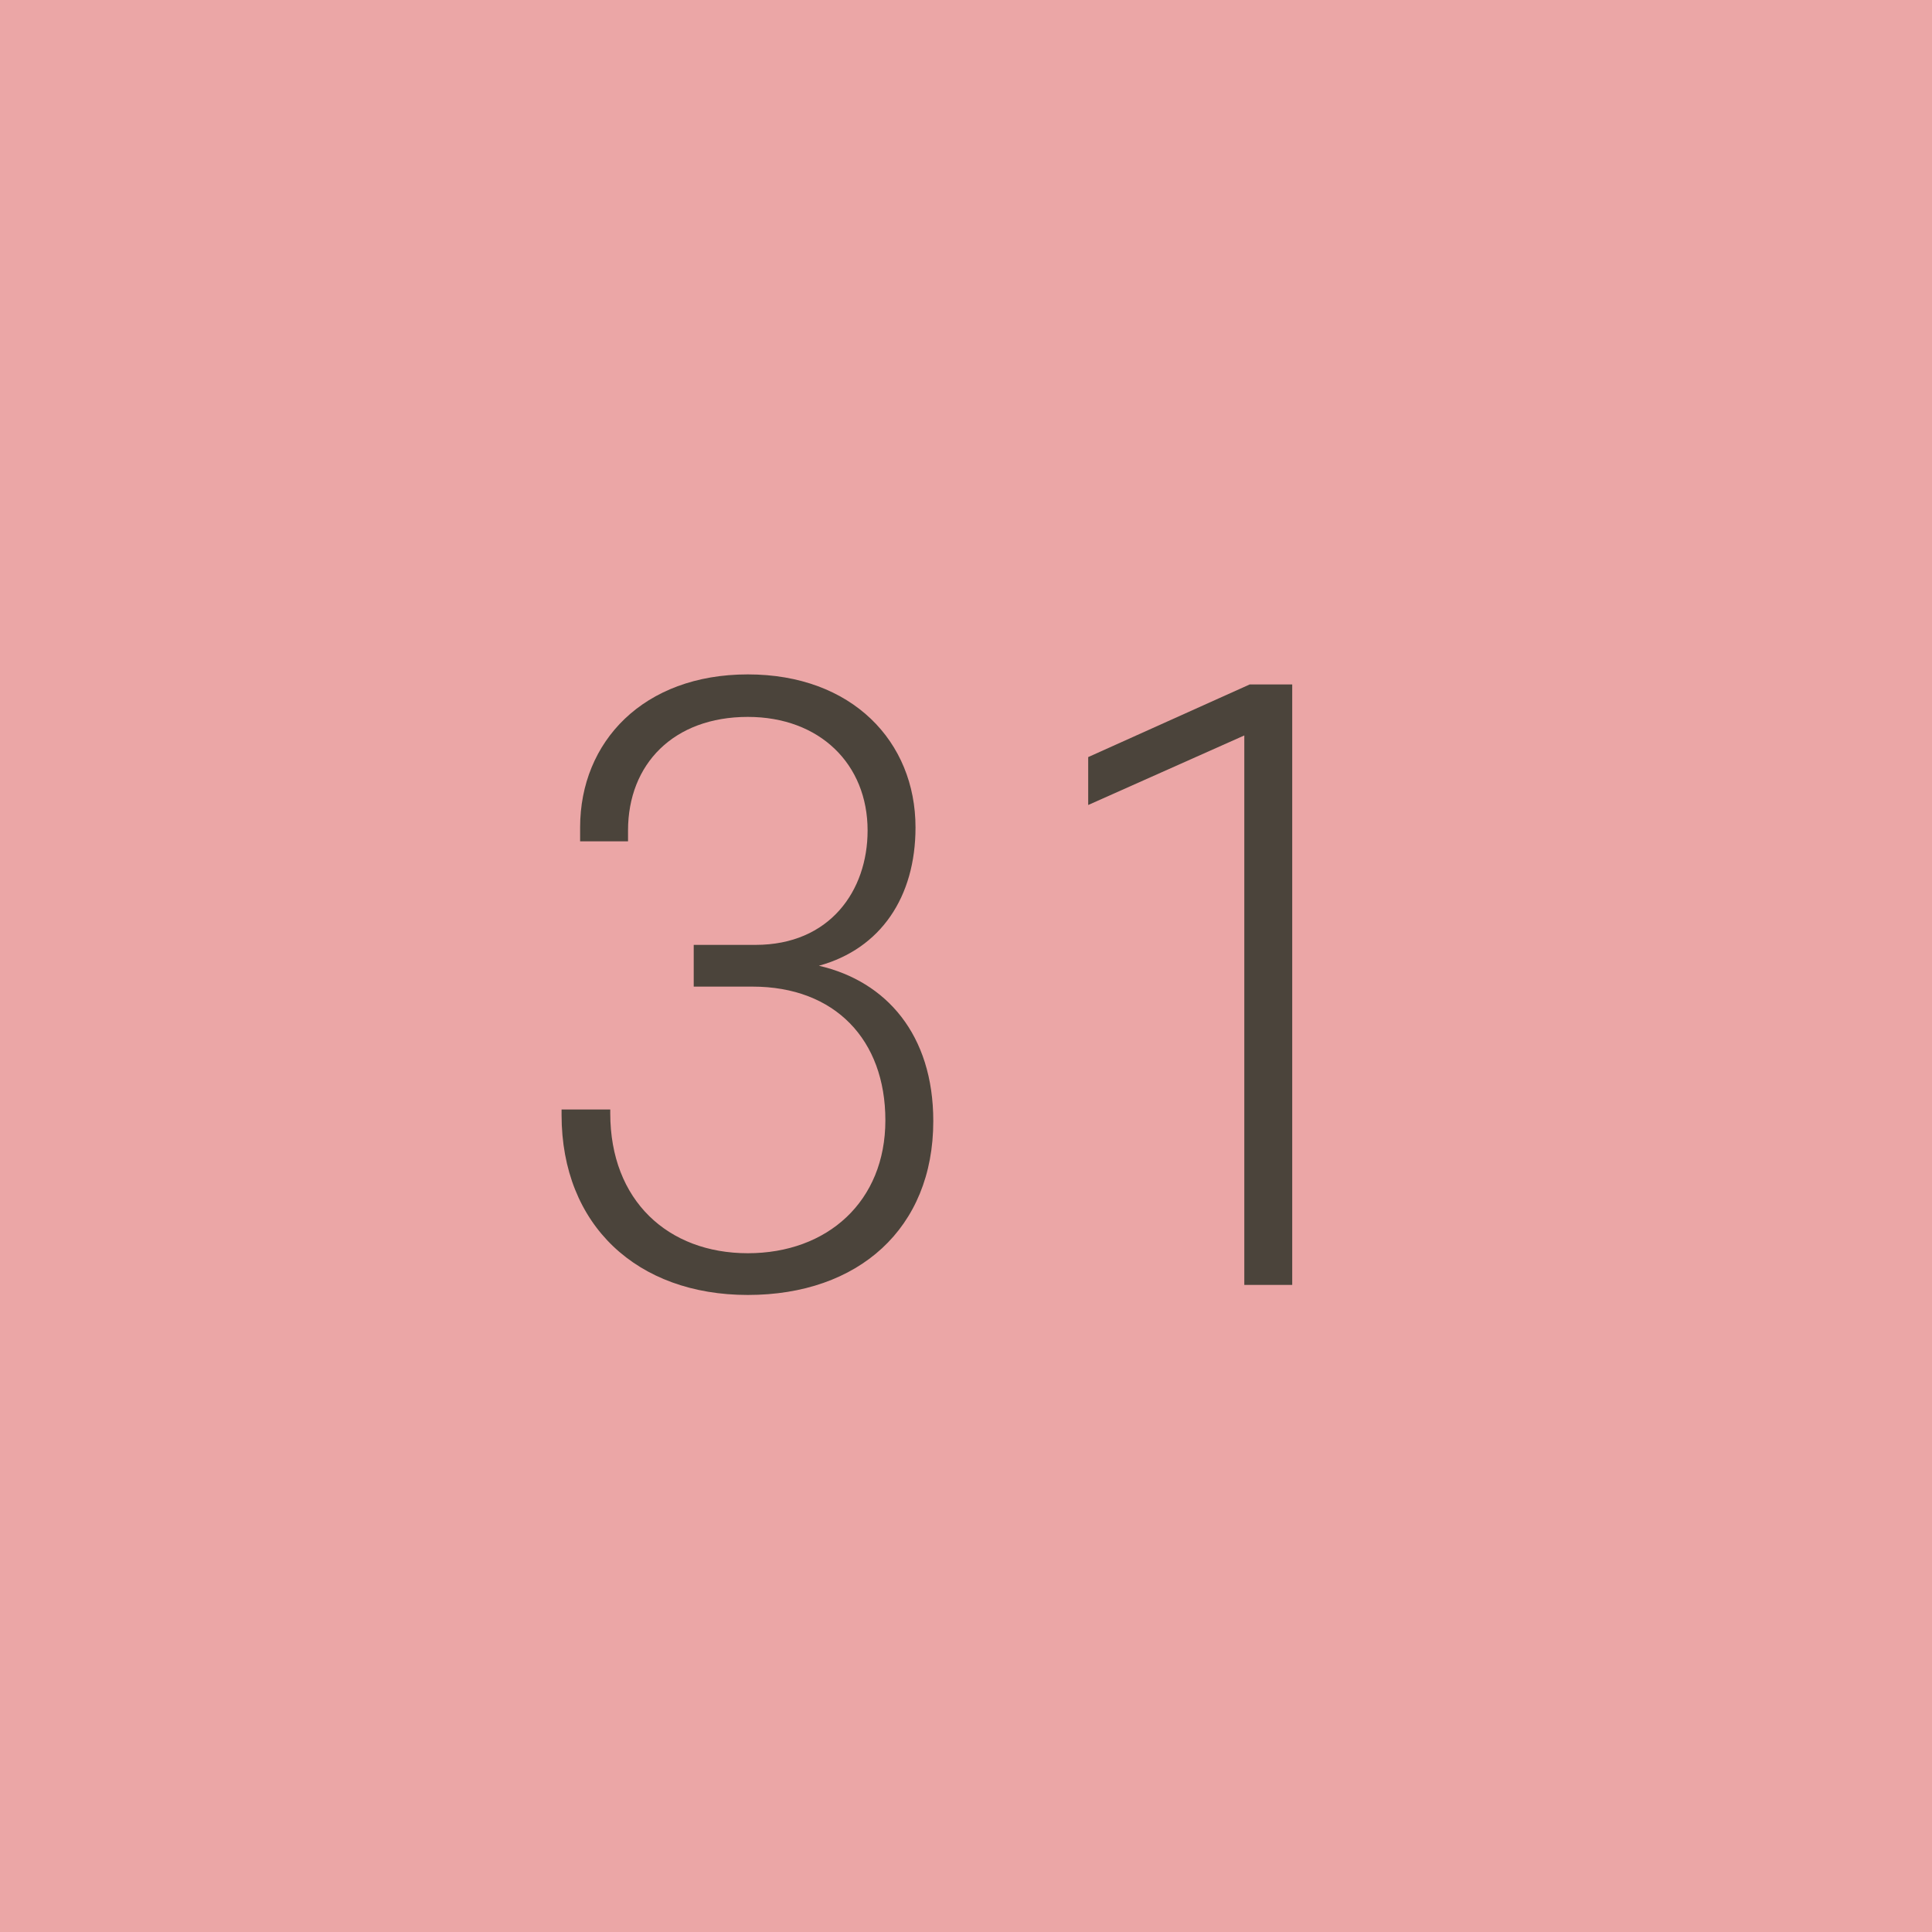 <svg width="60" height="60" viewBox="0 0 60 60" fill="none" xmlns="http://www.w3.org/2000/svg">
<path d="M0 0H60V60H0V0Z" fill="#EBA6A6"/>
<path d="M27.496 34.792C27.496 32.296 25.936 30.64 23.368 30.64H21.544V29.344H23.464C25.768 29.344 26.944 27.664 26.944 25.792C26.944 23.728 25.456 22.264 23.224 22.264C20.92 22.264 19.504 23.728 19.504 25.792V26.128H18.016V25.696C18.016 23.032 19.984 20.944 23.224 20.944C26.464 20.944 28.432 23.032 28.432 25.696C28.432 27.856 27.352 29.464 25.432 29.992C27.52 30.472 28.984 32.128 28.984 34.816C28.984 38.152 26.656 40.216 23.224 40.216C19.792 40.216 17.44 38.056 17.44 34.624V34.456H18.952V34.576C18.952 37.288 20.752 38.92 23.224 38.92C25.696 38.92 27.496 37.312 27.496 34.792Z" fill="#4B443B"/>
<path d="M40.131 39.904H38.643V22.84L33.795 25V23.512L38.811 21.256H40.131V39.904Z" fill="#4B443B"/>
</svg>
